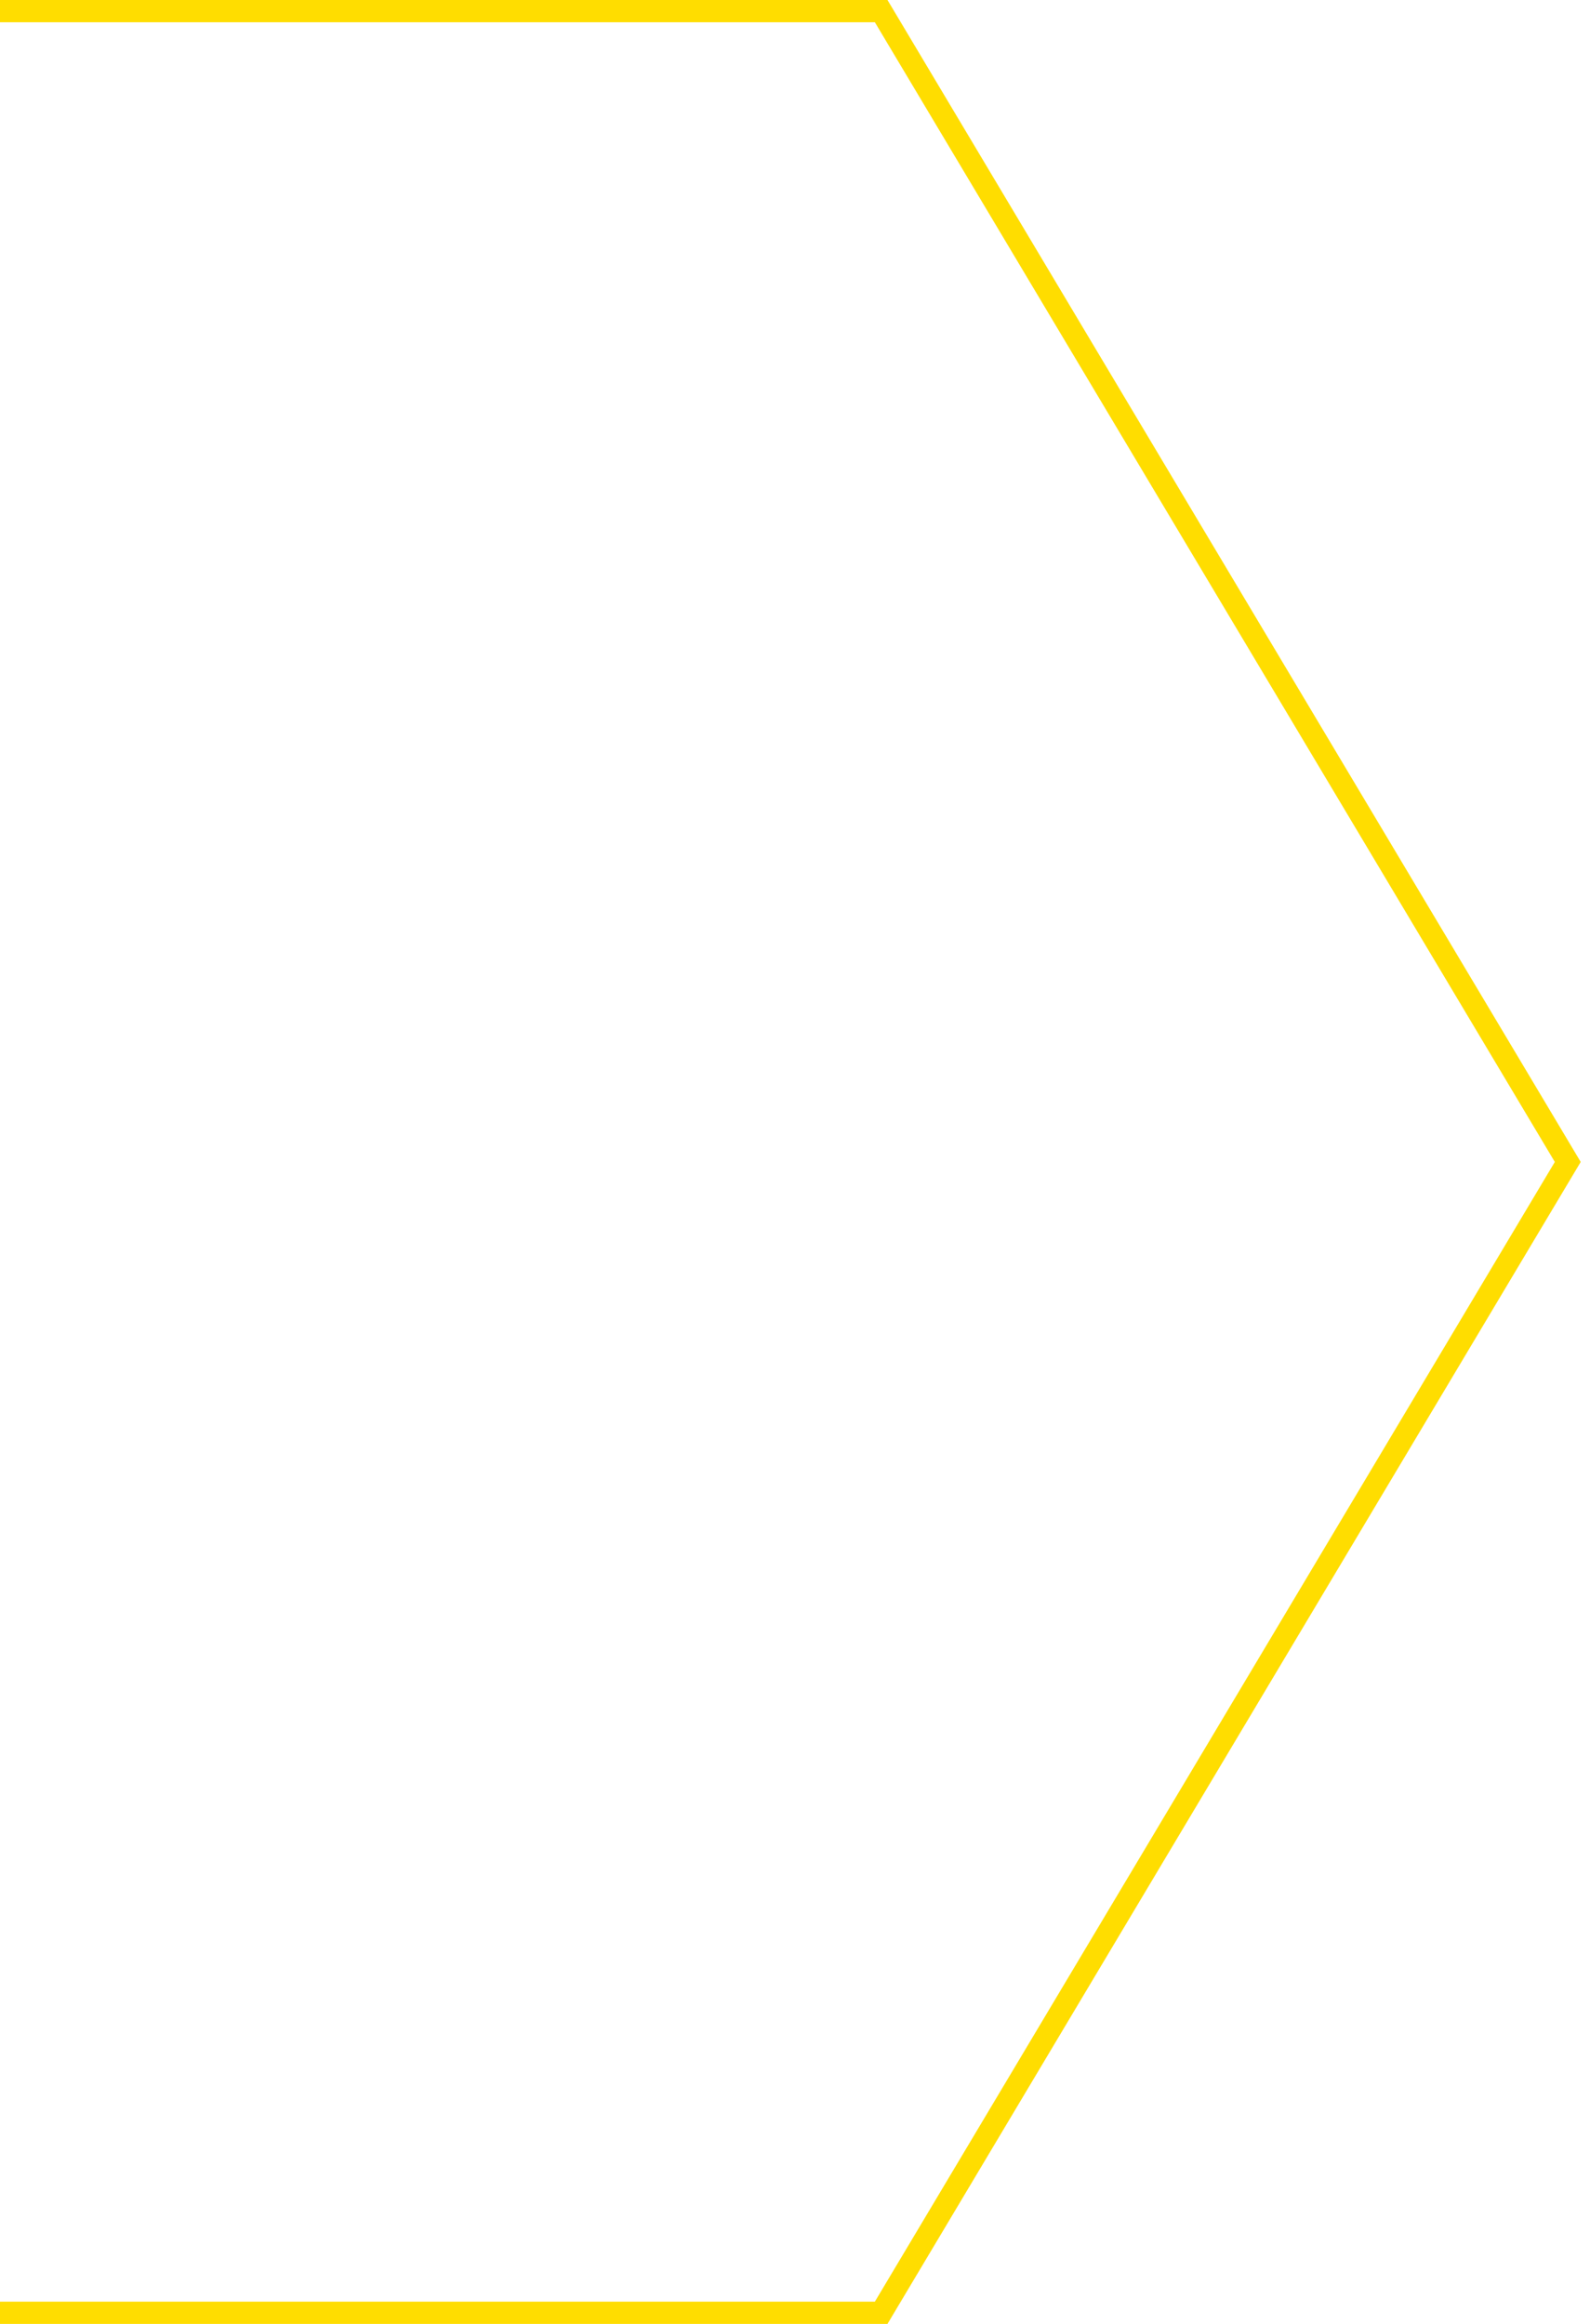 <svg width="143" height="209" viewBox="0 0 143 209" fill="none" xmlns="http://www.w3.org/2000/svg">
<path d="M79.25 1H-44.25L-106 104.5L-44.25 208H79.25L141 104.5L79.25 1Z" stroke="#FFDD00" stroke-width="2" stroke-miterlimit="10"/>
</svg>

